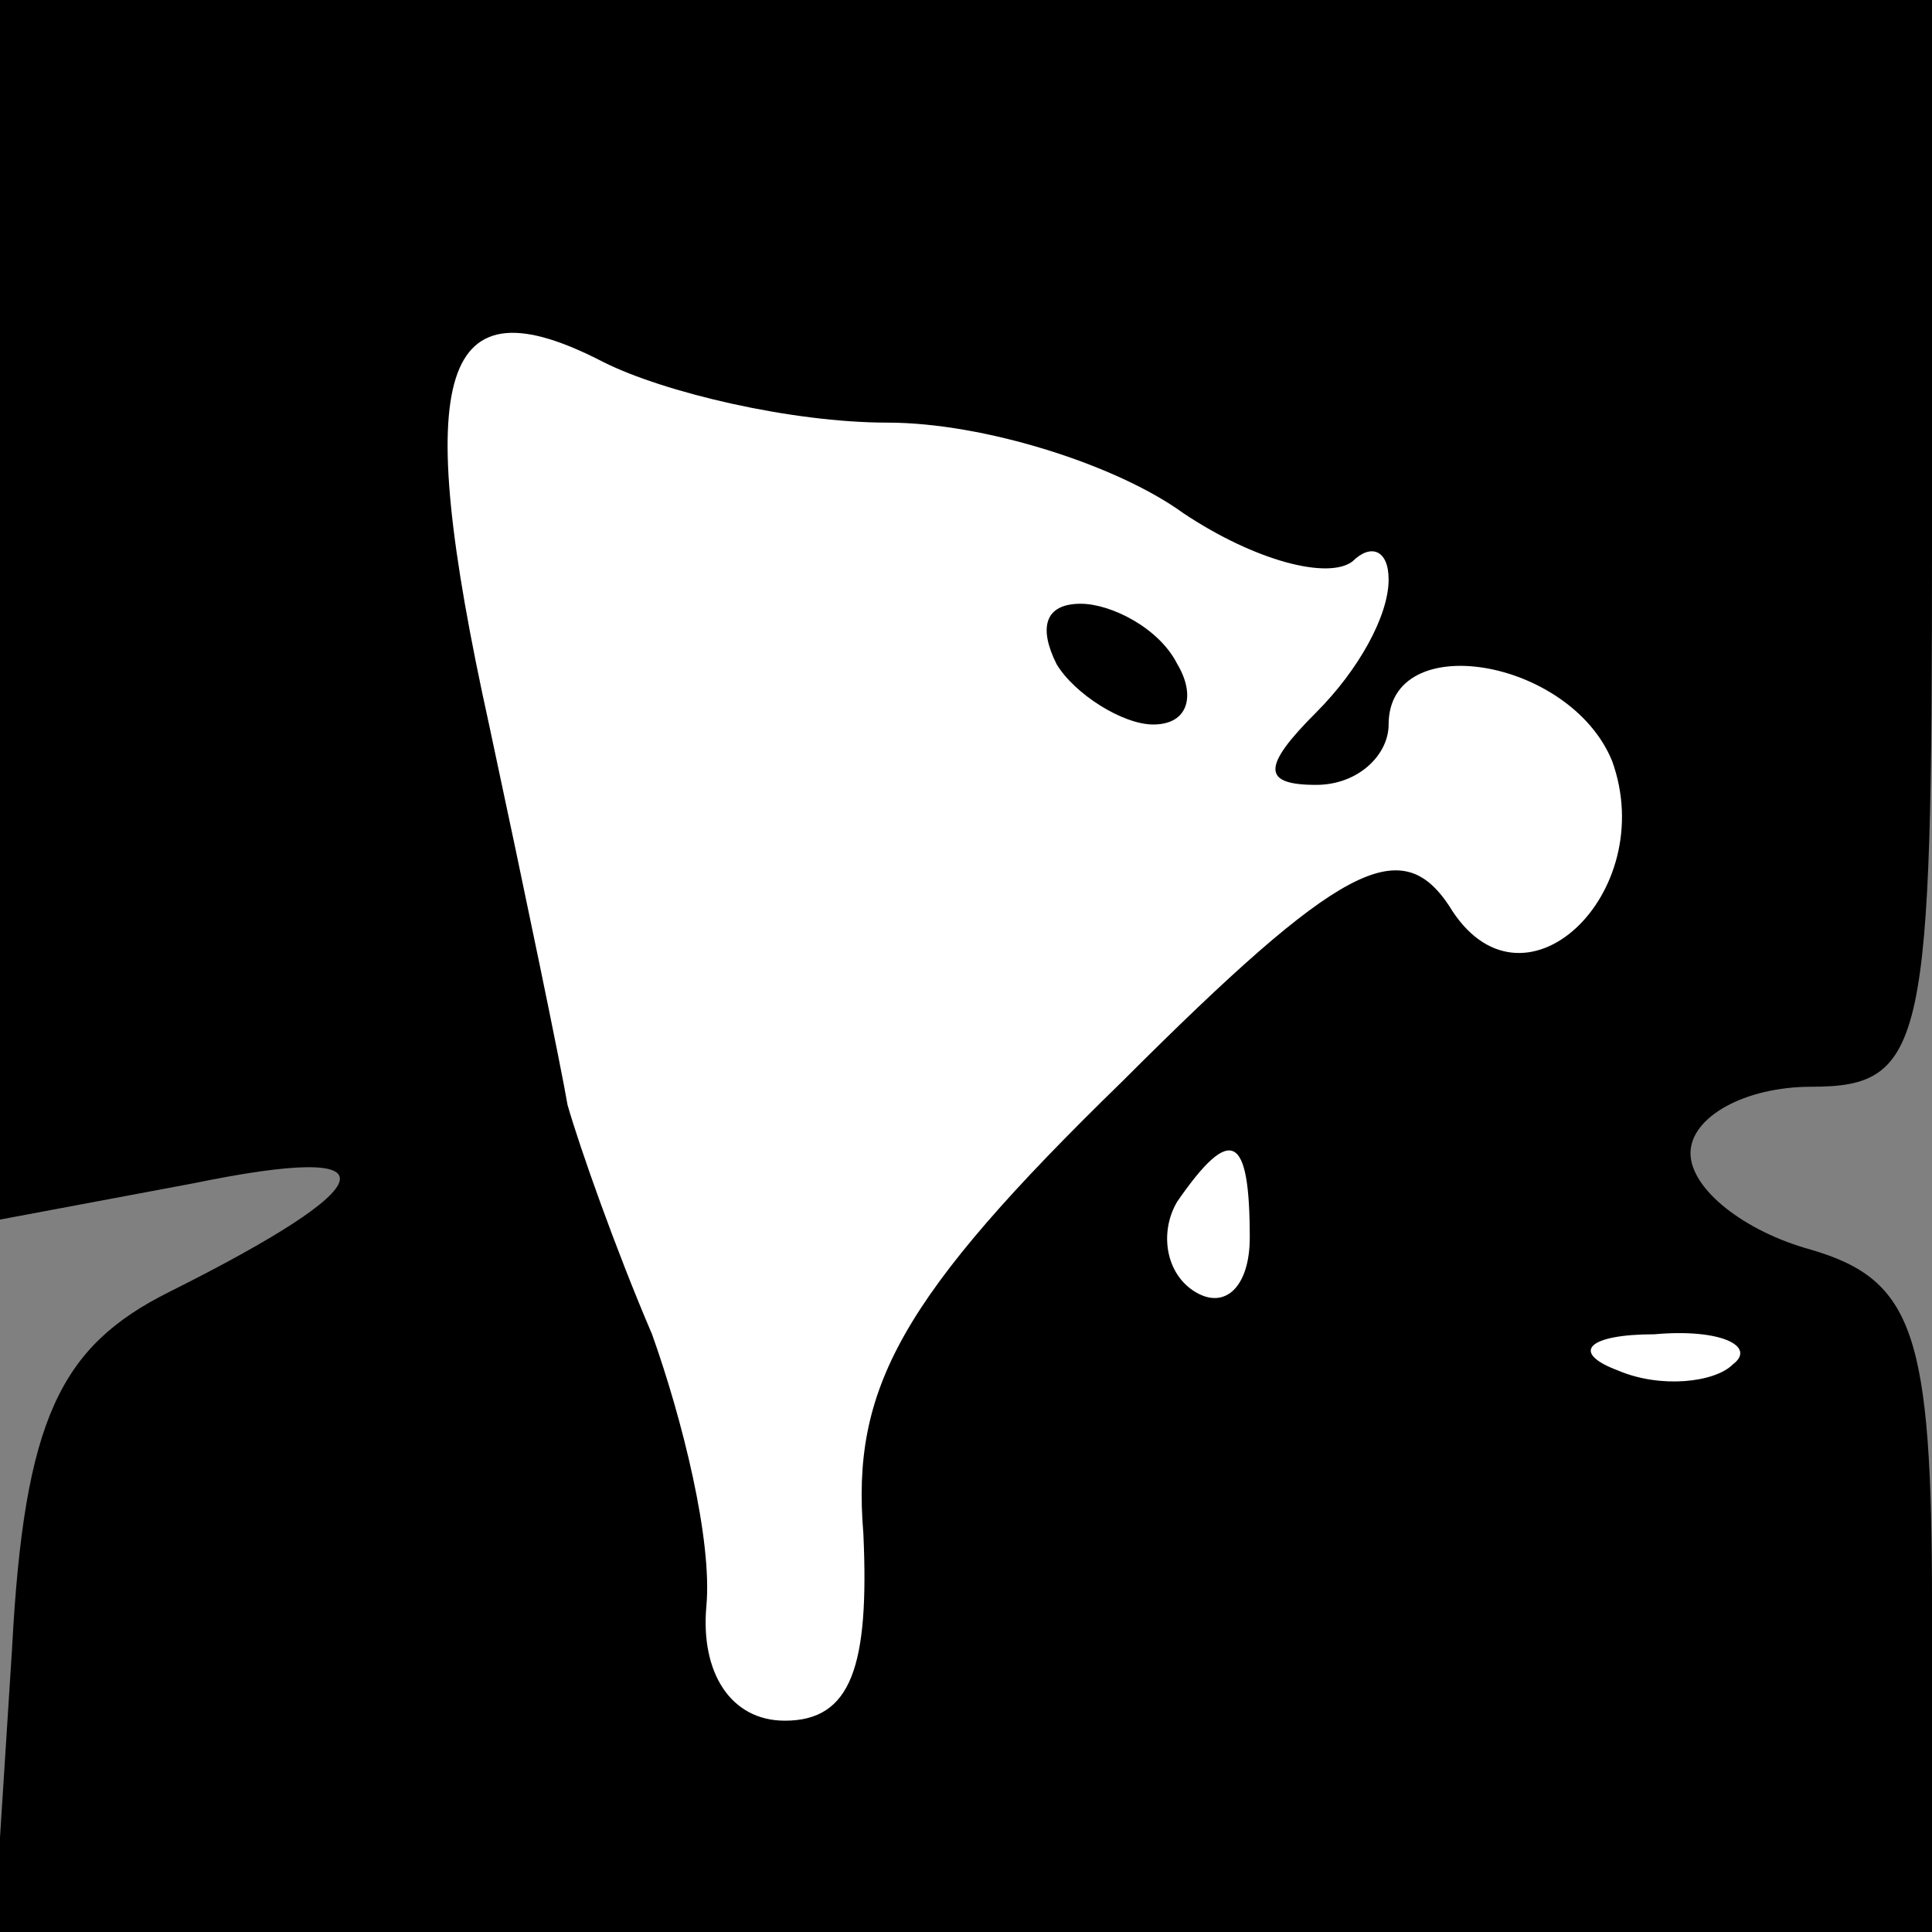 <?xml version="1.0" standalone="no"?>
<!DOCTYPE svg PUBLIC "-//W3C//DTD SVG 20010904//EN"
 "http://www.w3.org/TR/2001/REC-SVG-20010904/DTD/svg10.dtd">
<svg version="1.0" xmlns="http://www.w3.org/2000/svg"
 width="32pt" height="32pt" viewBox="0 0 32 32"
 preserveAspectRatio="xMidYMid meet">
<rect x="0" y="0" width="32" height="32" fill="#808080" stroke="none"/>
<g transform="translate(0,32) scale(0.1,-0.1)"
fill="#000000" stroke="none">
<path fill="#000000" stroke="none" d="M0 219 l0 -101 32 6 c34 7 32 0 -4 -18
-18 -9 -24 -21 -26 -59 l-3 -47 160 0 161 0 0 54 c0 45 -3 54 -20 59 -11 3
-20 10 -20 16 0 6 9 11 20 11 19 0 20 7 20 90 l0 90 -160 0 -160 0 0 -101z"/>
<path fill="#ffffff" stroke="none" d="M147 250 c16 0 38 -7 49 -15 12 -8 24
-11 28 -8 3 3 6 2 6 -3 0 -6 -5 -15 -12 -22 -9 -9 -9 -12 0 -12 7 0 12 5 12
10 0 16 30 11 37 -6 8 -22 -15 -44 -27 -24 -8 12 -18 7 -54 -29 -37 -36 -45
-51 -43 -75 1 -22 -2 -31 -13 -31 -9 0 -14 8 -13 19 1 11 -4 31 -9 45 -6 14
-12 31 -14 38 -1 6 -7 35 -13 63 -13 59 -8 74 19 60 10 -5 31 -10 47 -10z"/>
<path fill="#ffffff" stroke="none" d="M207 115 c0 -8 -4 -12 -9 -9 -5 3 -6
10 -3 15 9 13 12 11 12 -6z"/>
<path fill="#ffffff" stroke="none" d="M287 94 c-3 -3 -12 -4 -19 -1 -8 3 -5
6 6 6 11 1 17 -2 13 -5z"/>
<path fill="#000000" stroke="none" d="M175 210 c3 -5 11 -10 16 -10 6 0 7 5
4 10 -3 6 -11 10 -16 10 -6 0 -7 -4 -4 -10z"/>
</g>
</svg>

